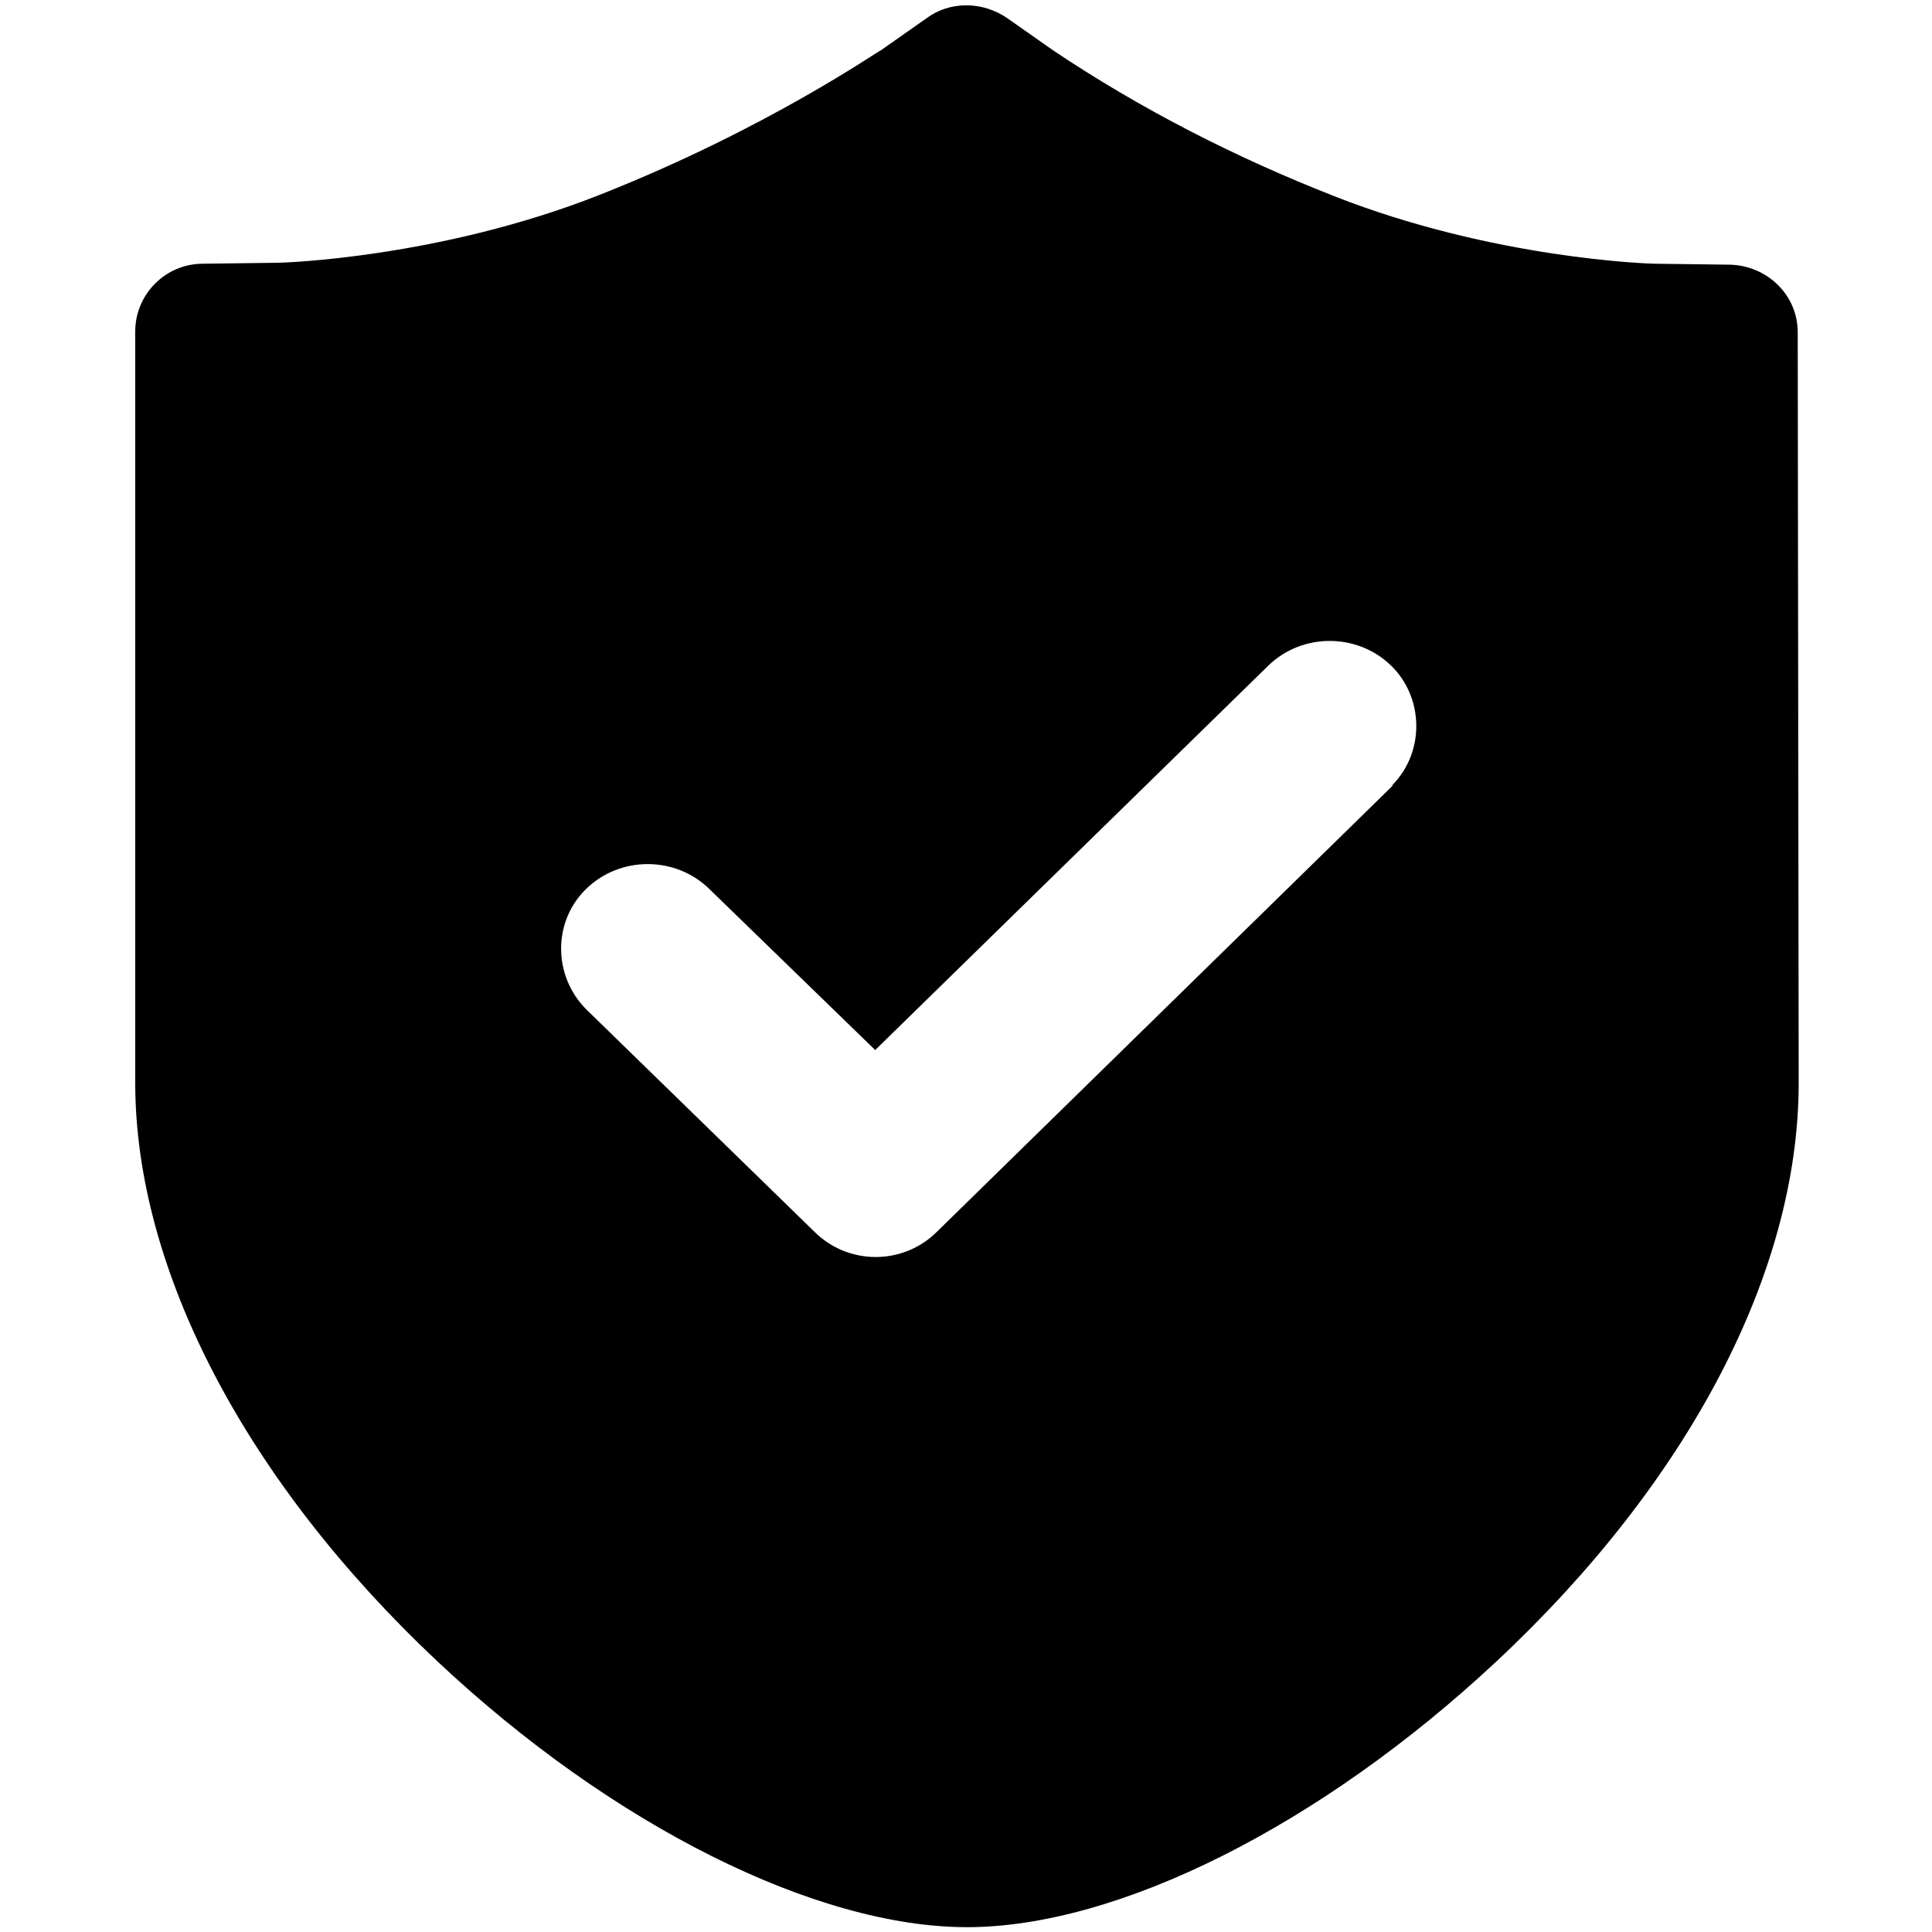 <?xml version="1.0" encoding="utf-8"?>
<!-- Generator: Adobe Illustrator 22.0.0, SVG Export Plug-In . SVG Version: 6.00 Build 0)  -->
<svg version="1.1" id="图层_1" xmlns="http://www.w3.org/2000/svg" xmlns:xlink="http://www.w3.org/1999/xlink" x="0px" y="0px"
	 viewBox="0 0 200 200" style="enable-background:new 0 0 200 200;" xml:space="preserve">
<path d="M144.1,81.4l-47.1,46.1c-3.5,3.5-9.2,3.5-12.7,0l-23.6-23c-3.4-3.4-3.5-8.9-0.2-12.3c0.1-0.1,0.1-0.1,0.2-0.2
	c3.5-3.4,9.2-3.4,12.7,0l17.2,16.7l40.7-39.8c3.5-3.4,9.2-3.4,12.7,0c3.4,3.3,3.5,8.9,0.2,12.3C144.2,81.2,144.1,81.4,144.1,81.4z
	 M186.1,34.4c0-3.9-3.2-6.9-7-7l-7.8-0.1c-0.5,0-16.7-0.5-33.2-7c-10.2-4-20-9-29.1-15.1l0,0l-4.7-3.3c-2.6-1.8-6-1.8-8.4,0
	l-4.7,3.3C91,5.2,79.5,13.3,62,20.2c-16.5,6.5-32.7,7-33.2,7l0,0l-7.8,0.1c-3.9,0-7,3.2-7,7v77.8c0,19.4,11.5,41.3,31.3,59.9
	c18.1,17,39.2,27.5,54.8,27.5s36.6-10.5,54.8-27.5c19.9-18.6,31.3-40.3,31.3-59.9L186.1,34.4L186.1,34.4z"/>
</svg>

